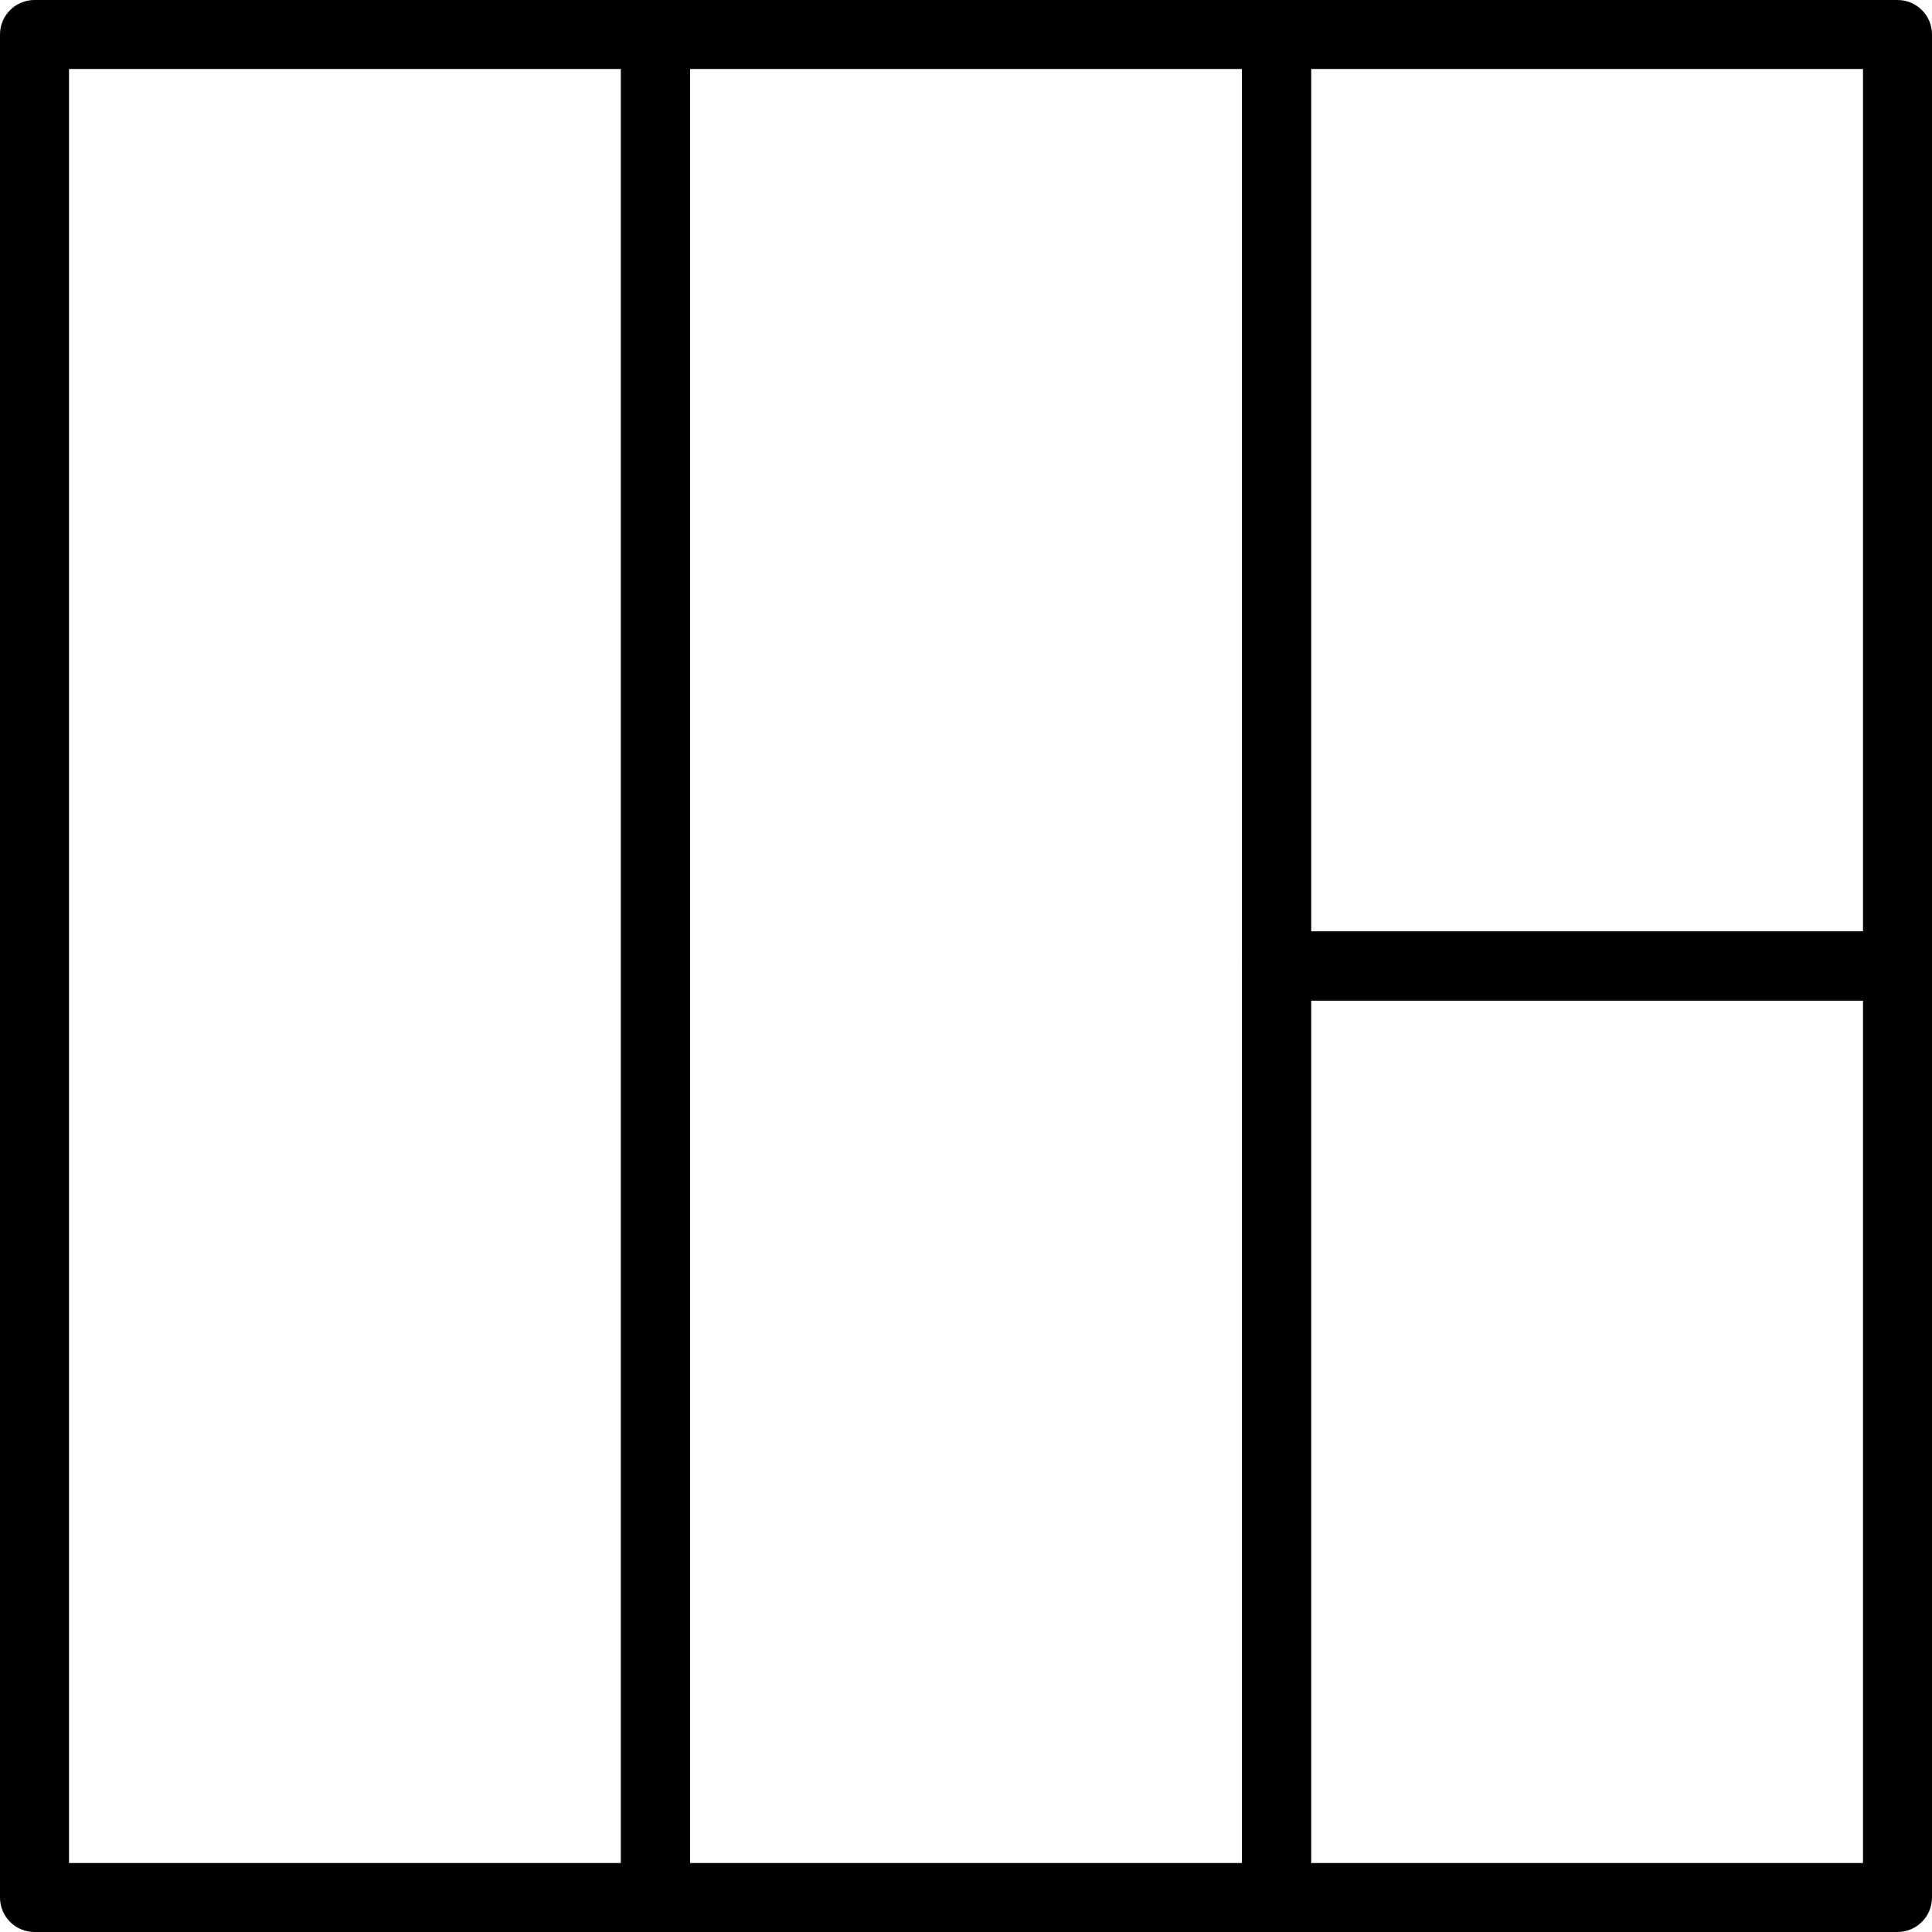<?xml version="1.0" encoding="iso-8859-1"?>
<!-- Generator: Adobe Illustrator 19.0.0, SVG Export Plug-In . SVG Version: 6.00 Build 0)  -->
<svg version="1.1" id="Capa_1" xmlns="http://www.w3.org/2000/svg" xmlns:xlink="http://www.w3.org/1999/xlink" x="0px" y="0px"
	 viewBox="0 0 191.146 191.146" style="enable-background:new 0 0 191.146 191.146;" xml:space="preserve">
<g>
	<g>
		<path d="M64.853,0H3.413C1.527,0,0,1.527,0,3.413v184.32c0,1.886,1.527,3.413,3.413,3.413h61.44c1.886,0,3.413-1.528,3.413-3.413
			V3.413C68.267,1.527,66.739,0,64.853,0z M61.44,184.32H6.827V6.827H61.44V184.32z"/>
	</g>
</g>
<g>
	<g>
		<path d="M126.293,0h-61.44c-1.886,0-3.413,1.527-3.413,3.413v184.32c0,1.886,1.527,3.413,3.413,3.413h61.44
			c1.886,0,3.413-1.528,3.413-3.413V3.413C129.707,1.527,128.179,0,126.293,0z M122.88,184.32H68.267V6.827h54.613V184.32z"/>
	</g>
</g>
<g>
	<g>
		<path d="M187.733,0h-61.44c-1.886,0-3.413,1.527-3.413,3.413v92.16c0,1.886,1.527,3.413,3.413,3.413h61.44
			c1.886,0,3.413-1.527,3.413-3.413V3.413C191.147,1.527,189.619,0,187.733,0z M184.32,92.16h-54.613V6.827h54.613V92.16z"/>
	</g>
</g>
<g>
	<g>
		<path d="M187.733,92.16h-61.44c-1.886,0-3.413,1.527-3.413,3.413v92.16c0,1.886,1.527,3.413,3.413,3.413h61.44
			c1.886,0,3.413-1.528,3.413-3.413v-92.16C191.147,93.687,189.619,92.16,187.733,92.16z M184.32,184.32h-54.613V98.987h54.613
			V184.32z"/>
	</g>
</g>
<g>
</g>
<g>
</g>
<g>
</g>
<g>
</g>
<g>
</g>
<g>
</g>
<g>
</g>
<g>
</g>
<g>
</g>
<g>
</g>
<g>
</g>
<g>
</g>
<g>
</g>
<g>
</g>
<g>
</g>
</svg>
